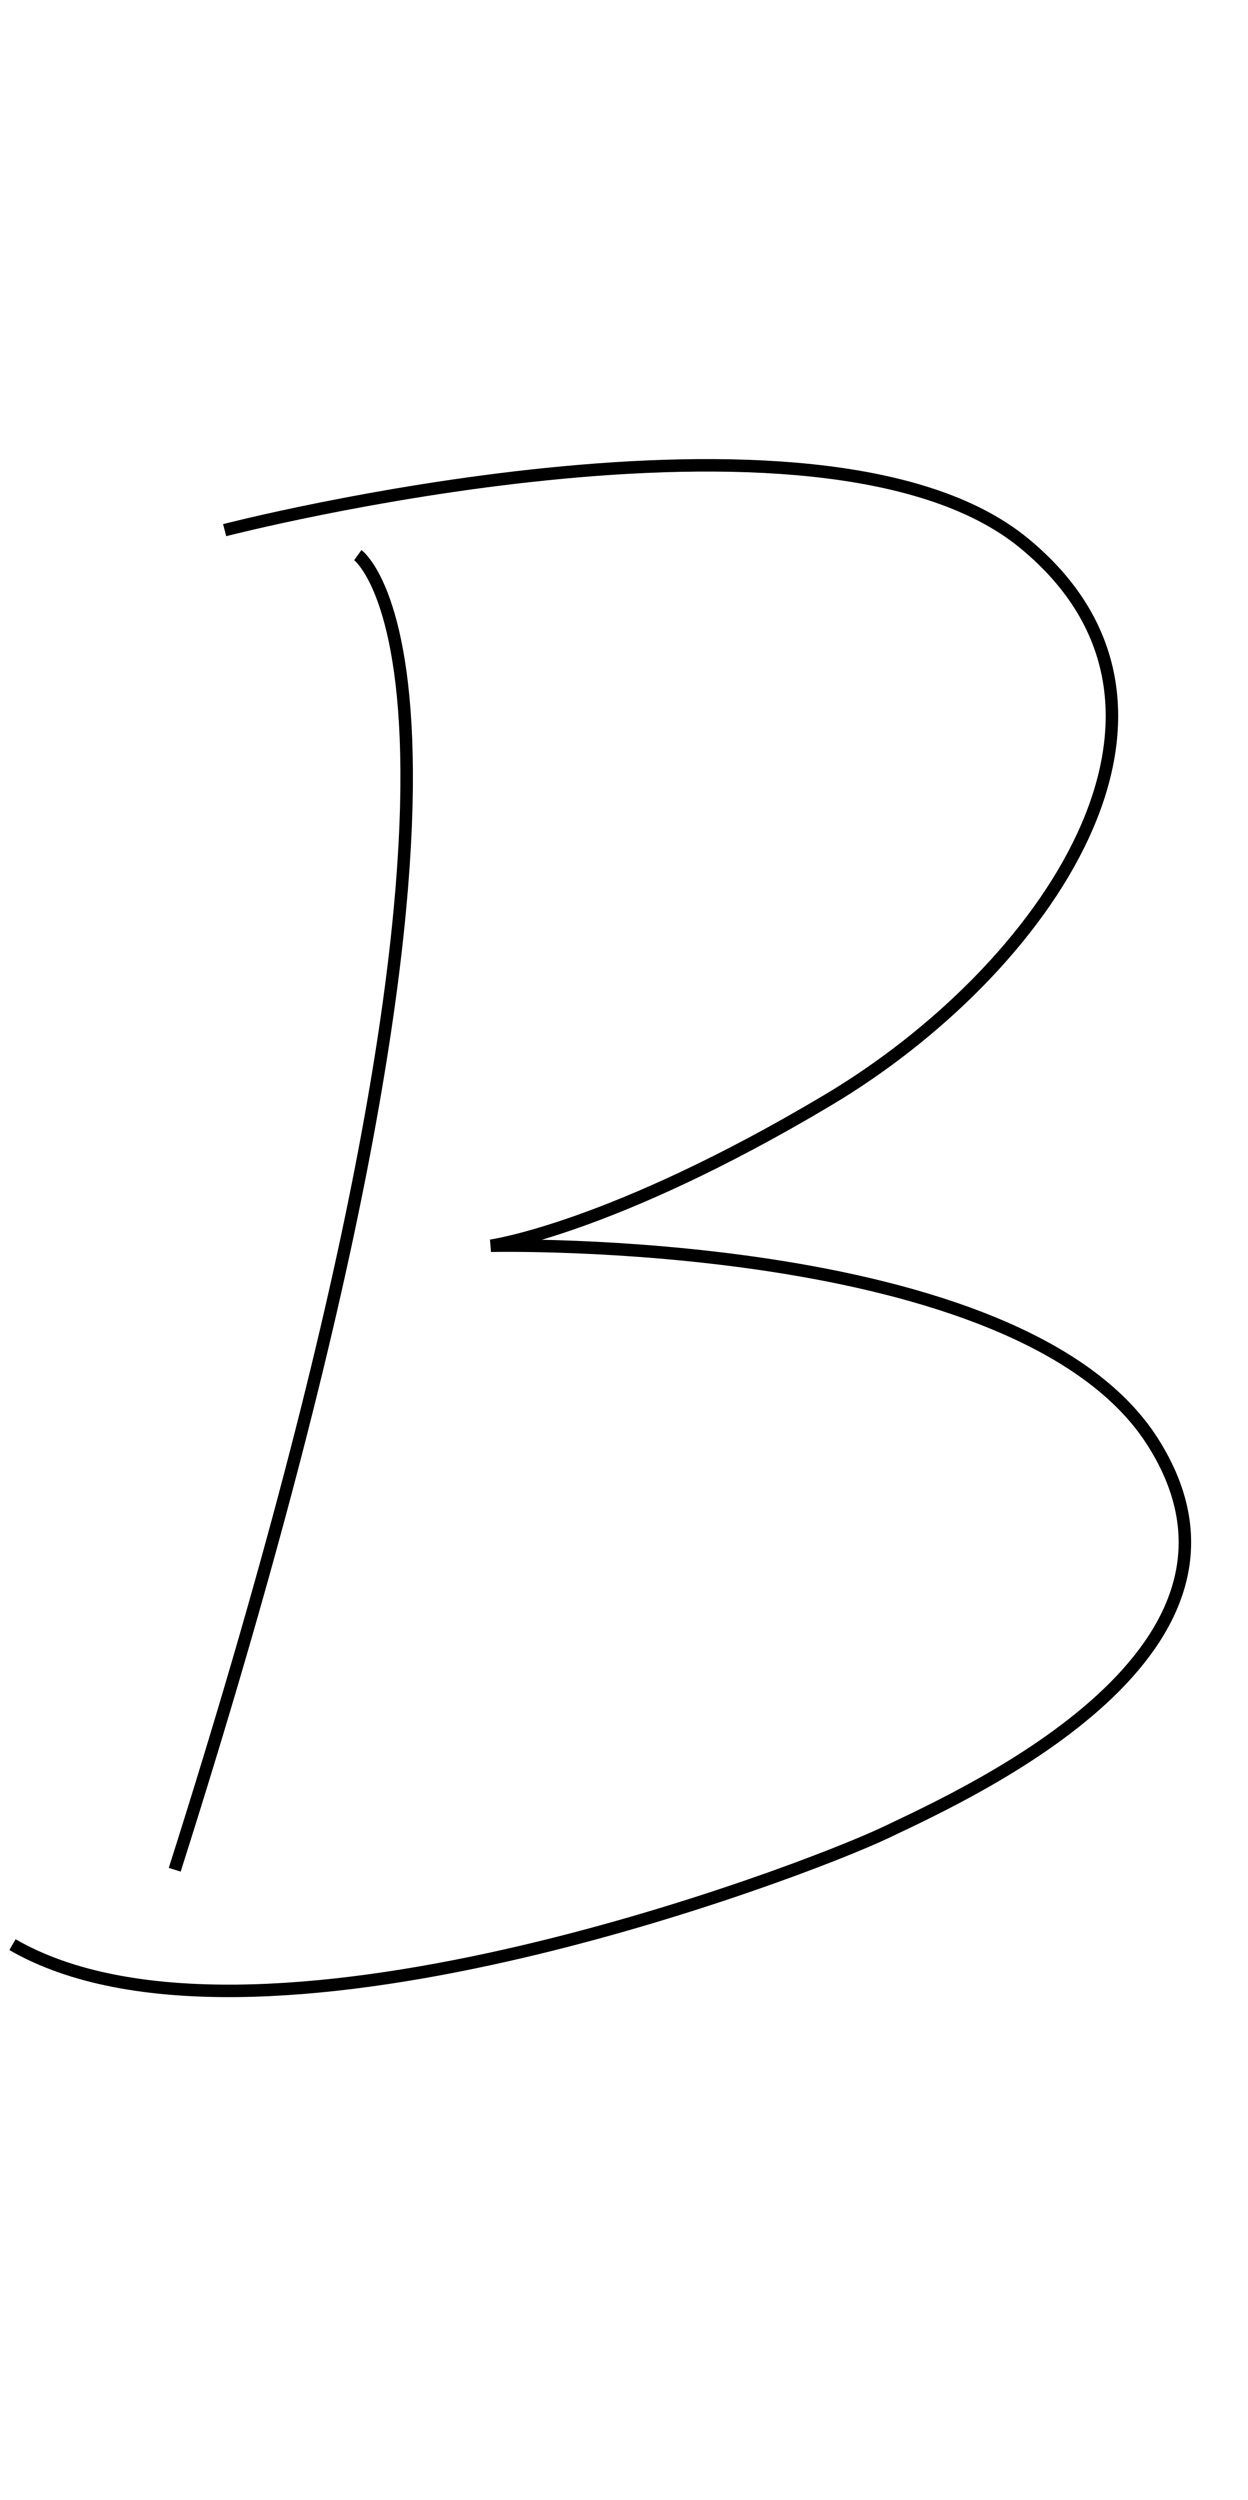 <?xml version="1.0" encoding="UTF-8" standalone="no"?>
<!DOCTYPE svg PUBLIC "-//W3C//DTD SVG 20010904//EN"
              "http://www.w3.org/TR/2001/REC-SVG-20010904/DTD/svg10.dtd">

<svg xmlns="http://www.w3.org/2000/svg"
     width="0.333in" height="0.667in"
     viewBox="0 0 100 200">
  <path id="B"
        fill="none" stroke="black" stroke-width="1"
        d="M 28.67,44.33
           C 28.67,44.33 44.00,55.33 14.00,149.67M 18.00,42.33
           C 18.00,42.33 65.67,30.00 82.00,43.33
             98.33,56.67 83.67,77.67 66.33,88.00
             49.00,98.33 39.33,99.67 39.33,99.67
             39.33,99.67 81.67,98.67 92.33,115.33
             103.00,132.00 78.00,143.33 71.00,146.67
             64.00,150.00 20.00,166.67 1.00,155.67" />
</svg>
